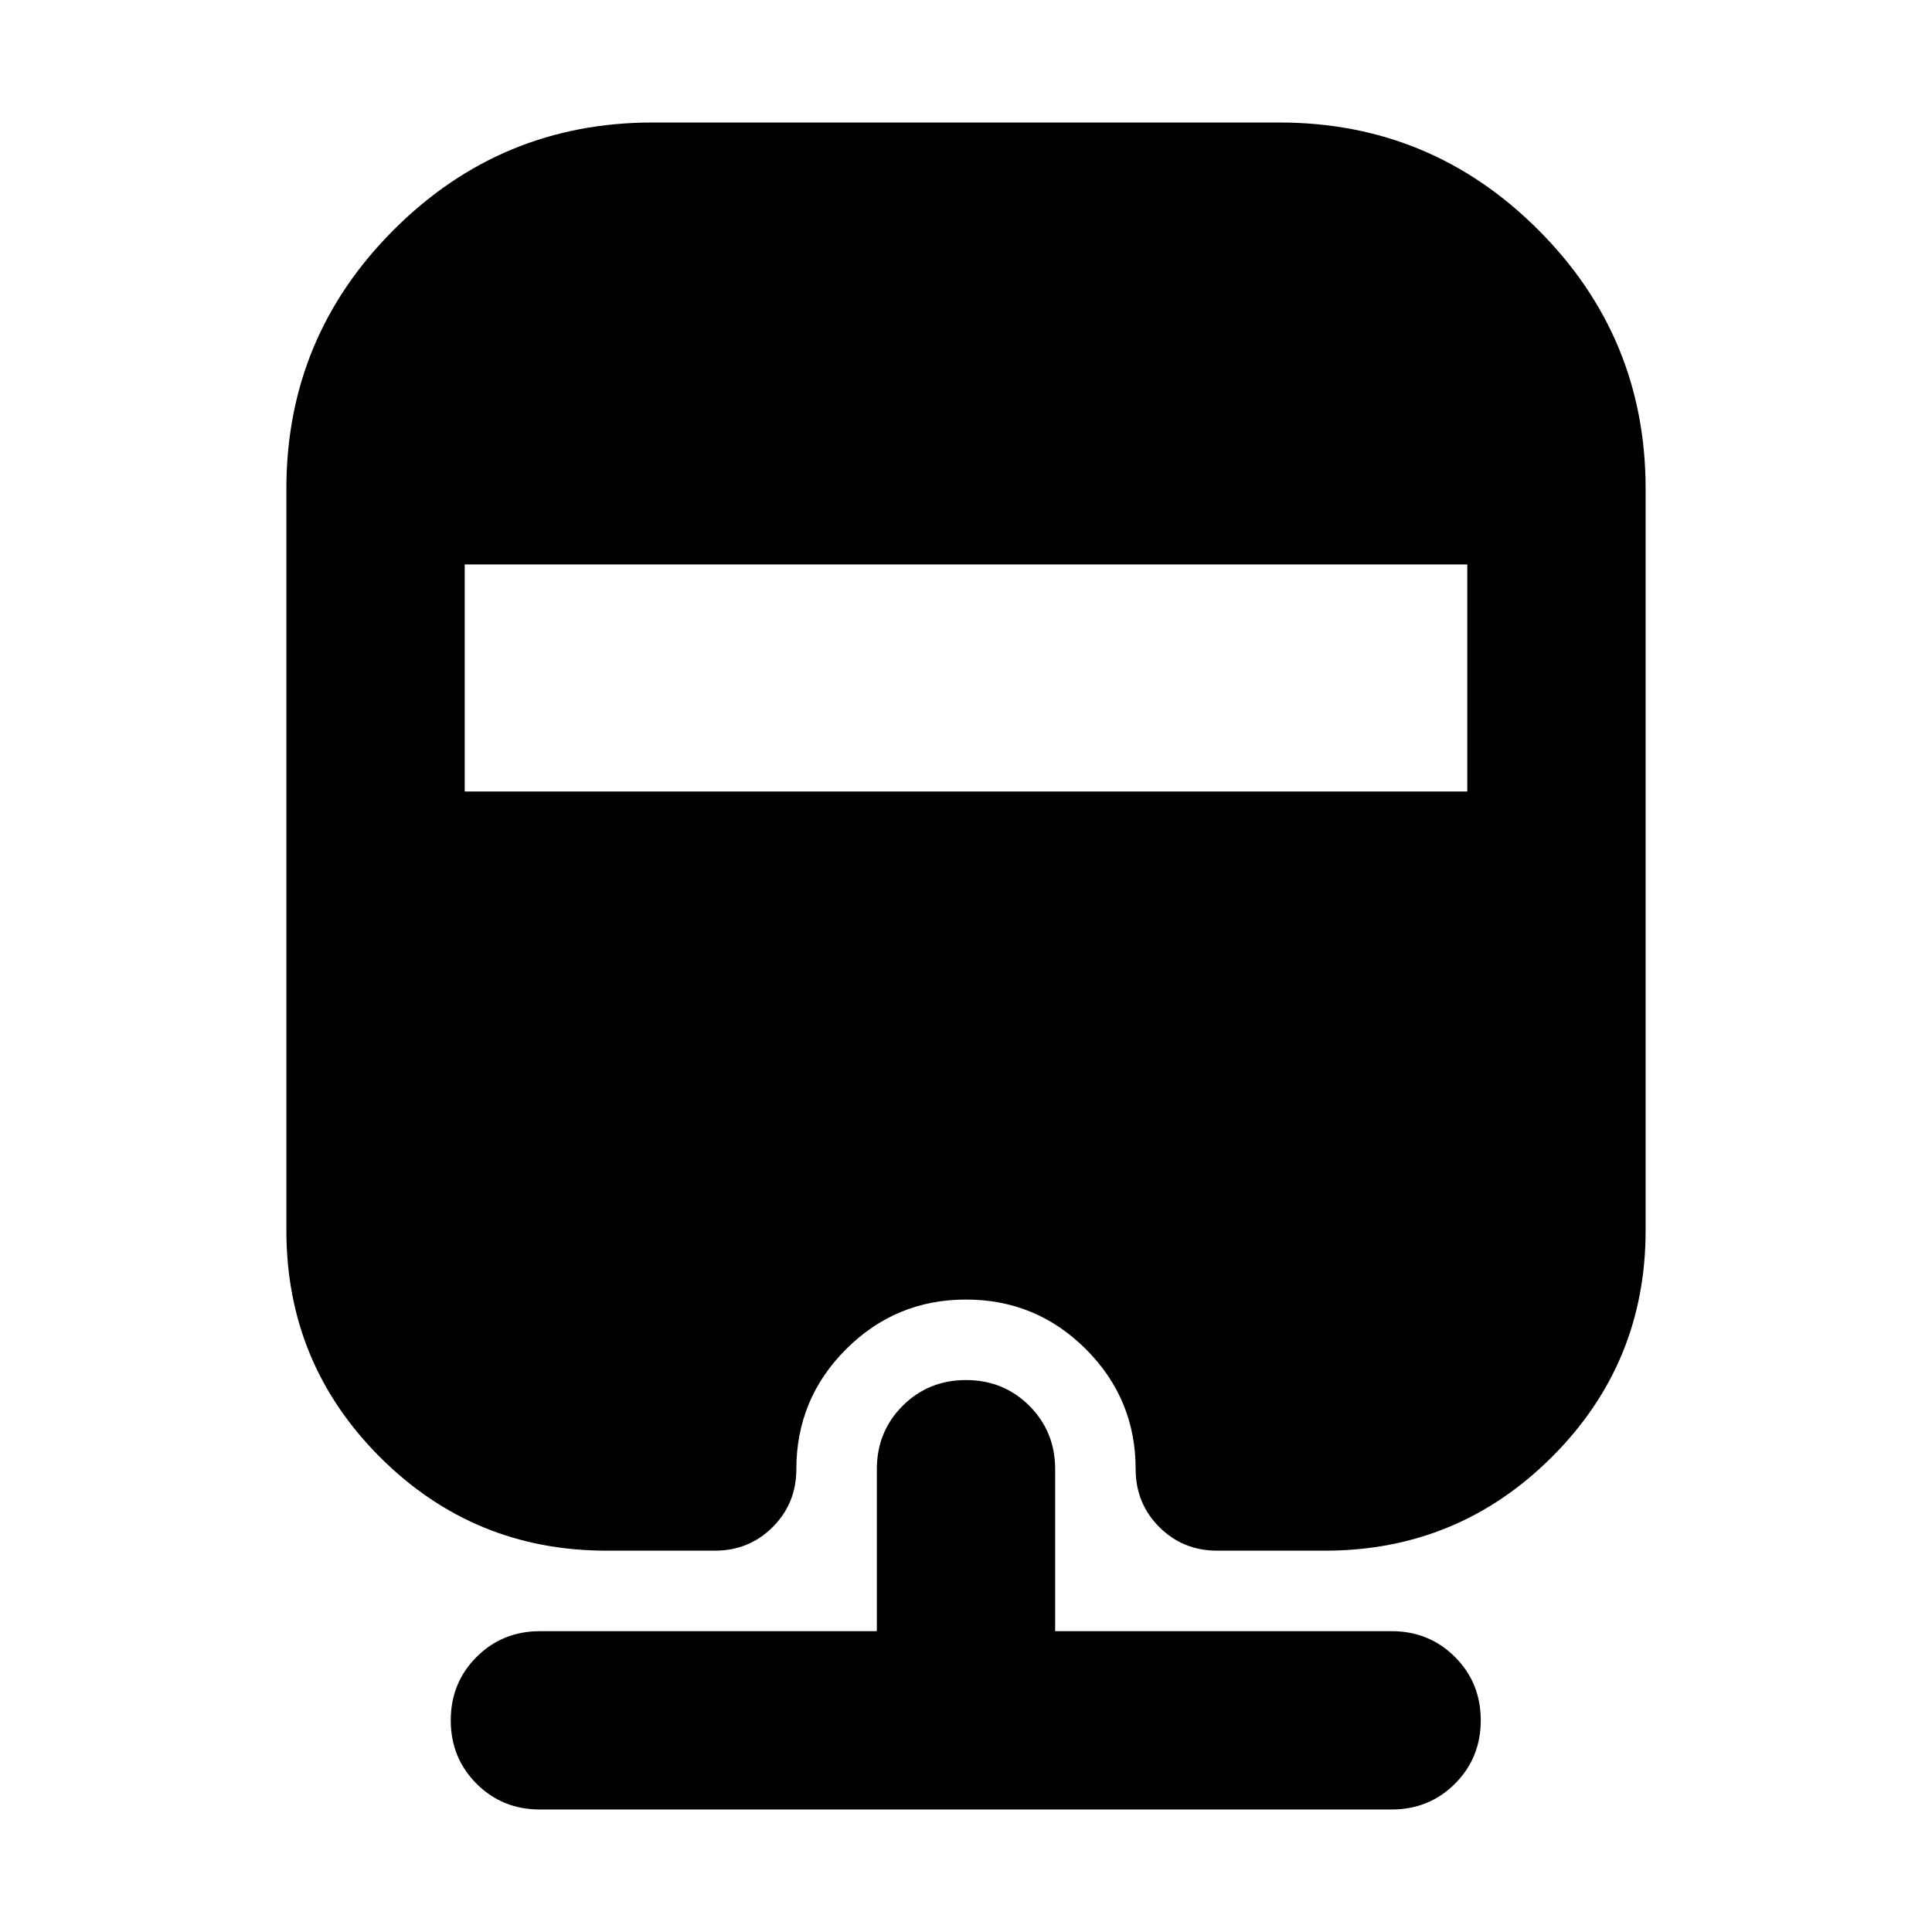 <svg xmlns="http://www.w3.org/2000/svg" height="24" viewBox="0 -960 960 960" width="24"><path d="M268.28-60.87q-18.67 0-31.49-12.81-12.81-12.82-12.81-31.49 0-18.68 12.81-31.49 12.82-12.82 31.49-12.82H435.7v-80.48q0-18.67 12.81-31.49 12.82-12.81 31.49-12.81 18.67 0 31.49 12.81 12.81 12.82 12.81 31.49v80.48h167.18q18.67 0 31.49 12.82 12.81 12.81 12.81 31.49 0 18.67-12.81 31.49-12.82 12.81-31.49 12.81h-423.2Zm56.02-838.26h311.4q75.32 0 128.66 53.34 53.34 53.33 53.34 128.66v368.52q0 66.13-46.62 112.63t-112.75 46.5h-53.55q-17 0-28.74-11.74-11.74-11.74-11.74-28.74 0-34.91-24.69-59.61-24.7-24.69-59.61-24.69t-59.61 24.69q-24.69 24.7-24.69 59.61 0 17-11.74 28.74-11.74 11.74-28.74 11.74h-53.79q-66.13 0-112.63-46.5t-46.5-112.63v-368.52q0-75.33 53.34-128.66 53.34-53.34 128.66-53.34Zm-93.39 219.61v112.82h498.18v-112.82H230.91Z"/></svg>